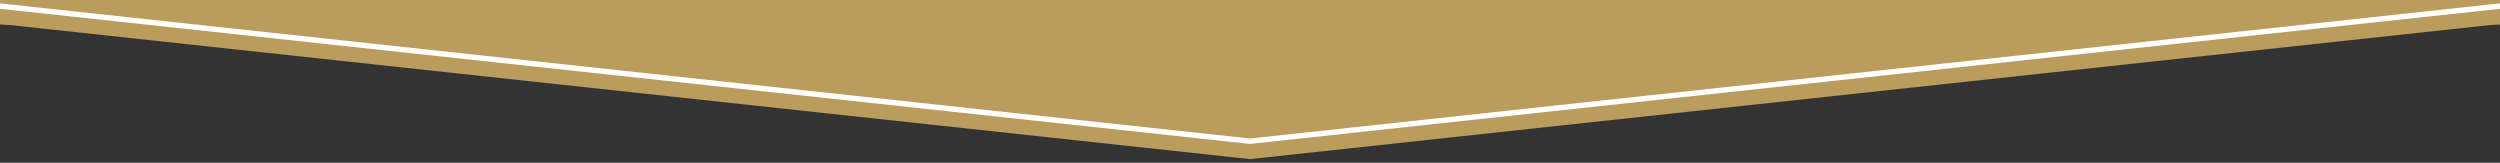 <?xml version="1.0" encoding="utf-8"?>
<!-- Generator: Adobe Illustrator 15.1.0, SVG Export Plug-In . SVG Version: 6.00 Build 0)  -->
<!DOCTYPE svg PUBLIC "-//W3C//DTD SVG 1.1//EN" "http://www.w3.org/Graphics/SVG/1.1/DTD/svg11.dtd">
<svg version="1.1" id="Layer_1" xmlns="http://www.w3.org/2000/svg" xmlns:xlink="http://www.w3.org/1999/xlink" x="0px" y="0px"
	 width="1920px" height="125px" viewBox="0 -4.667 1920 125" enable-background="new 0 -4.667 1920 125" xml:space="preserve">
<rect x="0" y="-4.667" width="1920" height="125" fill="#333333" stroke="none"/>
<polygon fill="#BA9C5C" points="0,13.74 960,117.531 1920,13.74 "/>
<rect y="-4.509" fill="#BA9C5C" stroke="#BA9C5C" stroke-width="1.147" stroke-miterlimit="10" width="1920" height="18.091"/>
<polyline fill="none" stroke="#FFFFFF" stroke-width="4.144" stroke-linecap="round" stroke-miterlimit="10" points="0,0 
	960,103.792 1920,0 "/>
</svg>
